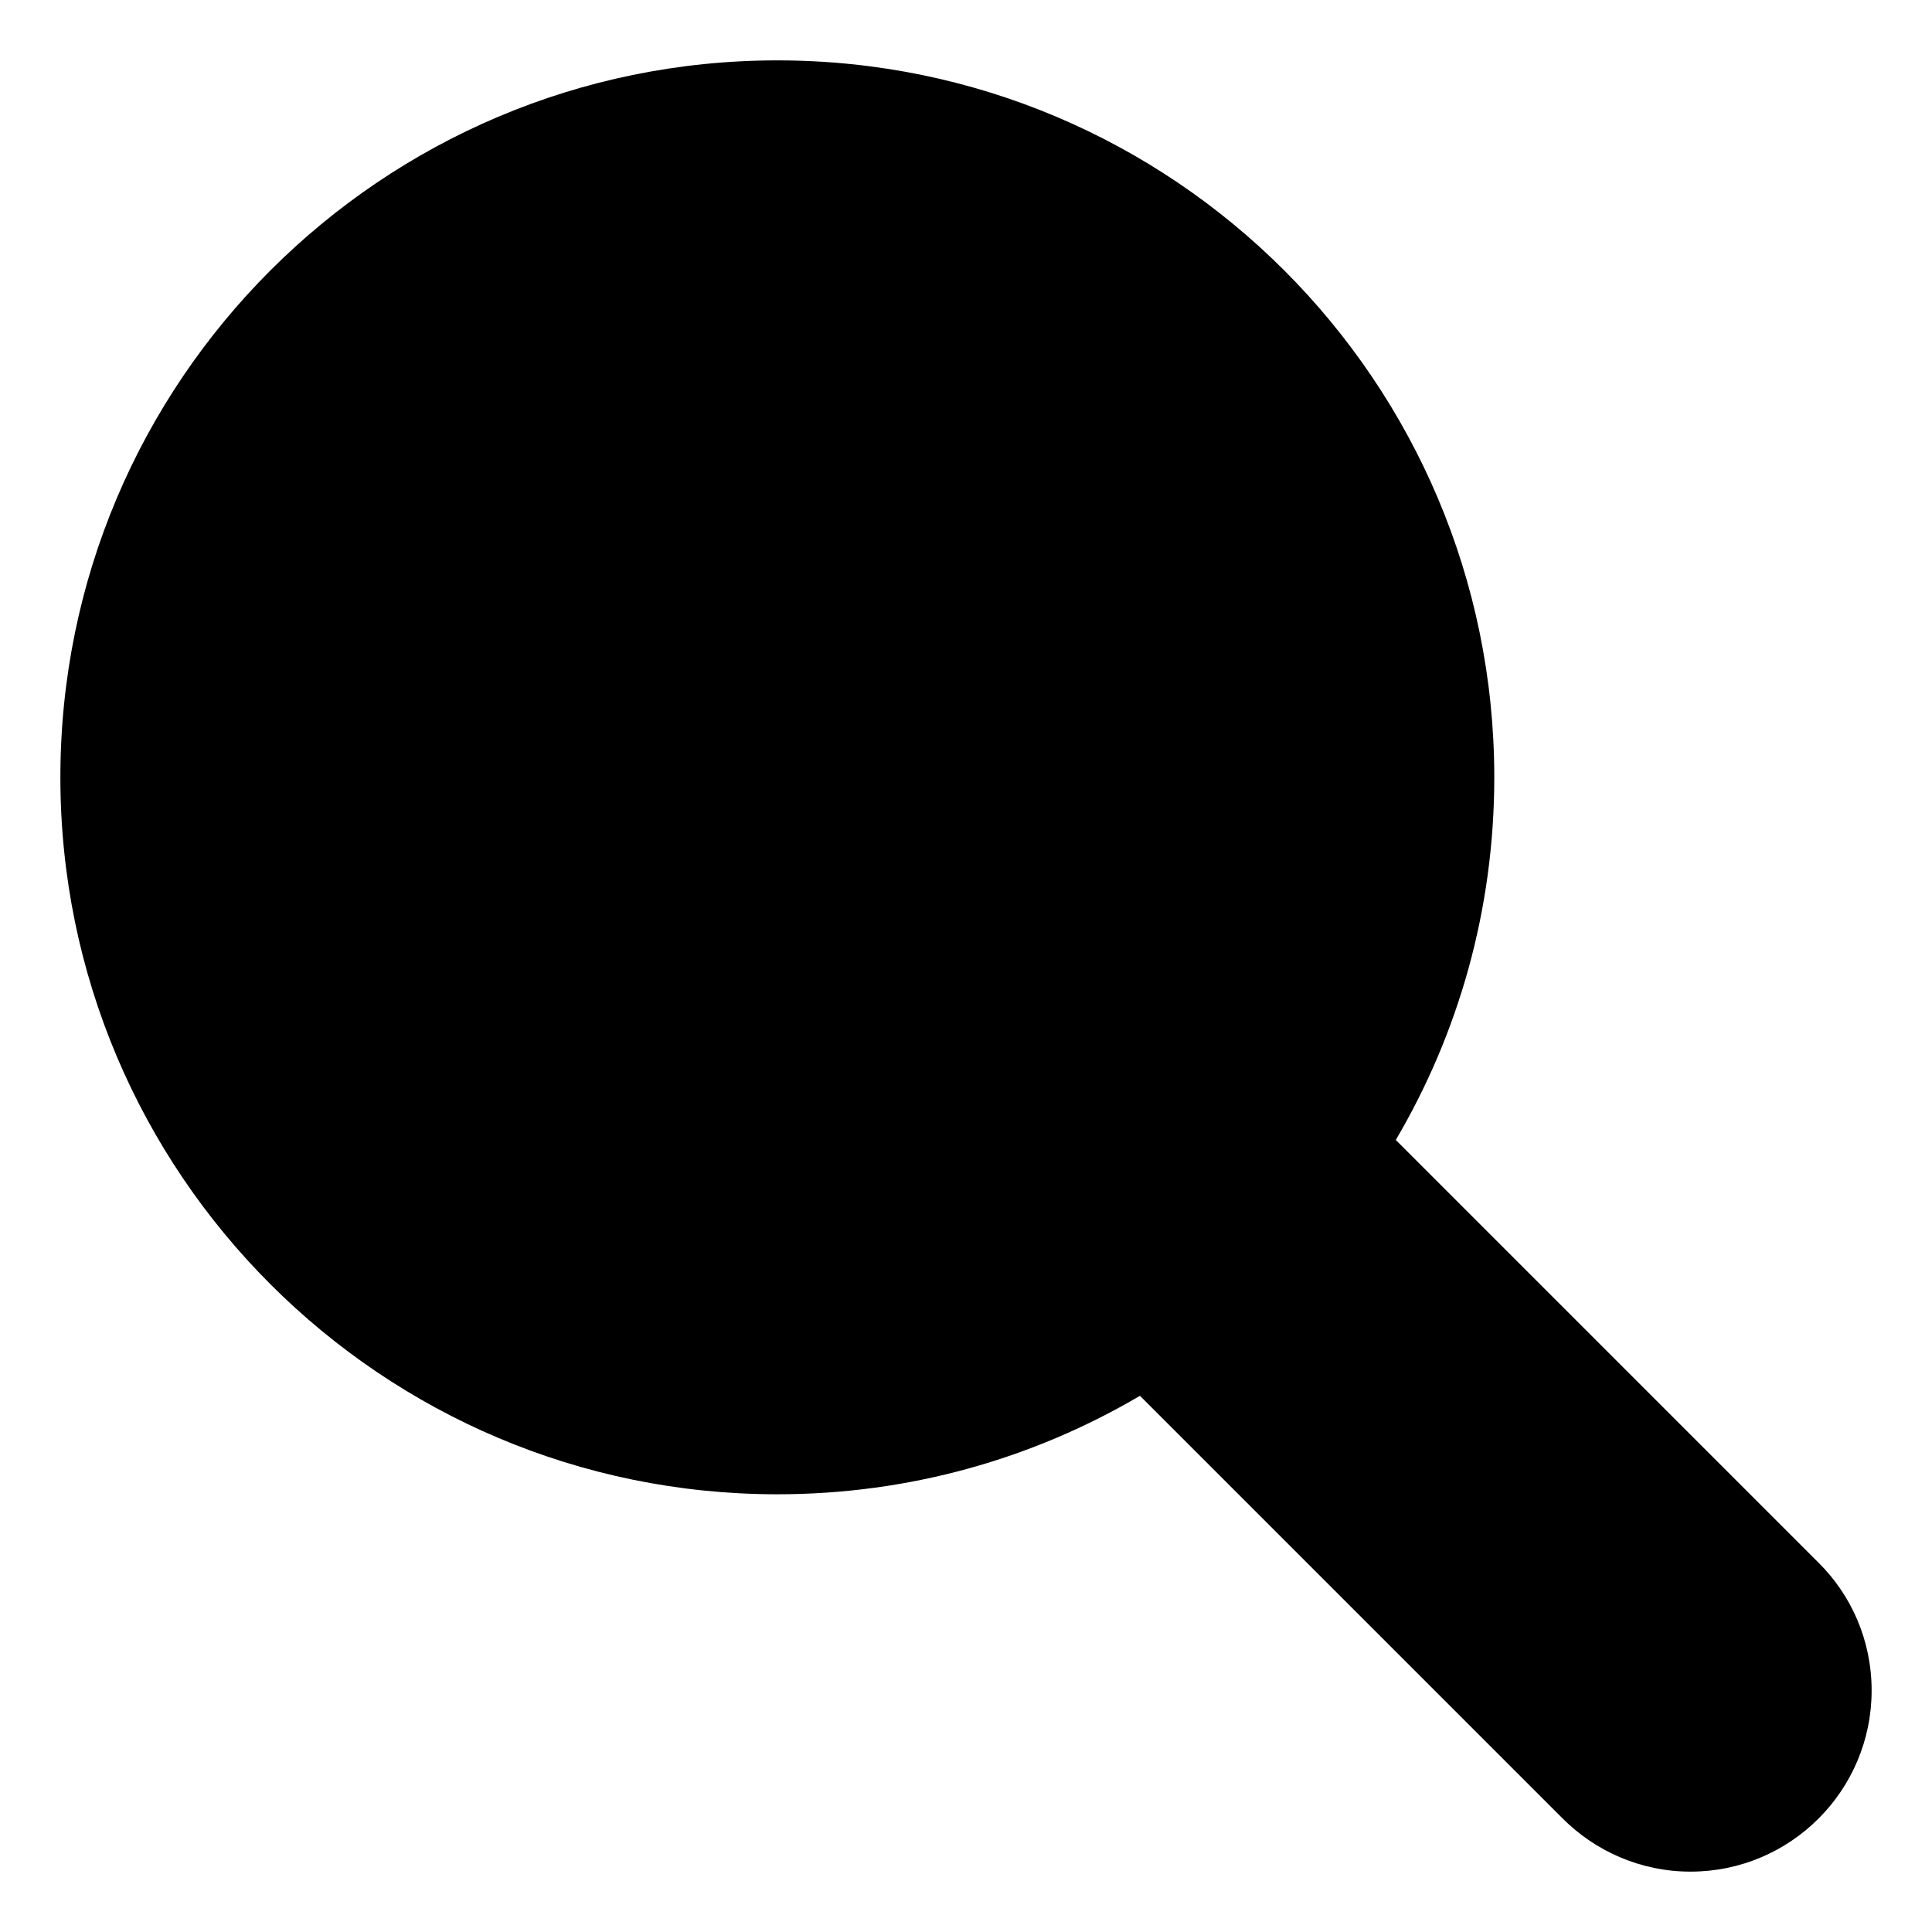 <?xml version="1.0" encoding="utf-8"?>
<!-- Generator: Adobe Illustrator 21.0.0, SVG Export Plug-In . SVG Version: 6.00 Build 0)  -->
<svg version="1.1" id="Livello_1" xmlns="http://www.w3.org/2000/svg" xmlns:xlink="http://www.w3.org/1999/xlink" x="0px" y="0px"
	 viewBox="0 0 512 512" style="enable-background:new 0 0 512 512;" xml:space="preserve">
<g>
	<path d="M481.9,414.1L481.9,414.1l-112-112c16.6-28.2,26.1-61,26.1-96.1c0-104.9-85.1-190-190-190S16,101.1,16,206
		s85.1,190,190,190c35.1,0,67.9-9.5,96.1-26.1l112,112h0c8.7,8.7,20.7,14.1,33.9,14.1c26.5,0,48-21.5,48-48
		C496,434.7,490.6,422.7,481.9,414.1z"/>
</g>
</svg>
